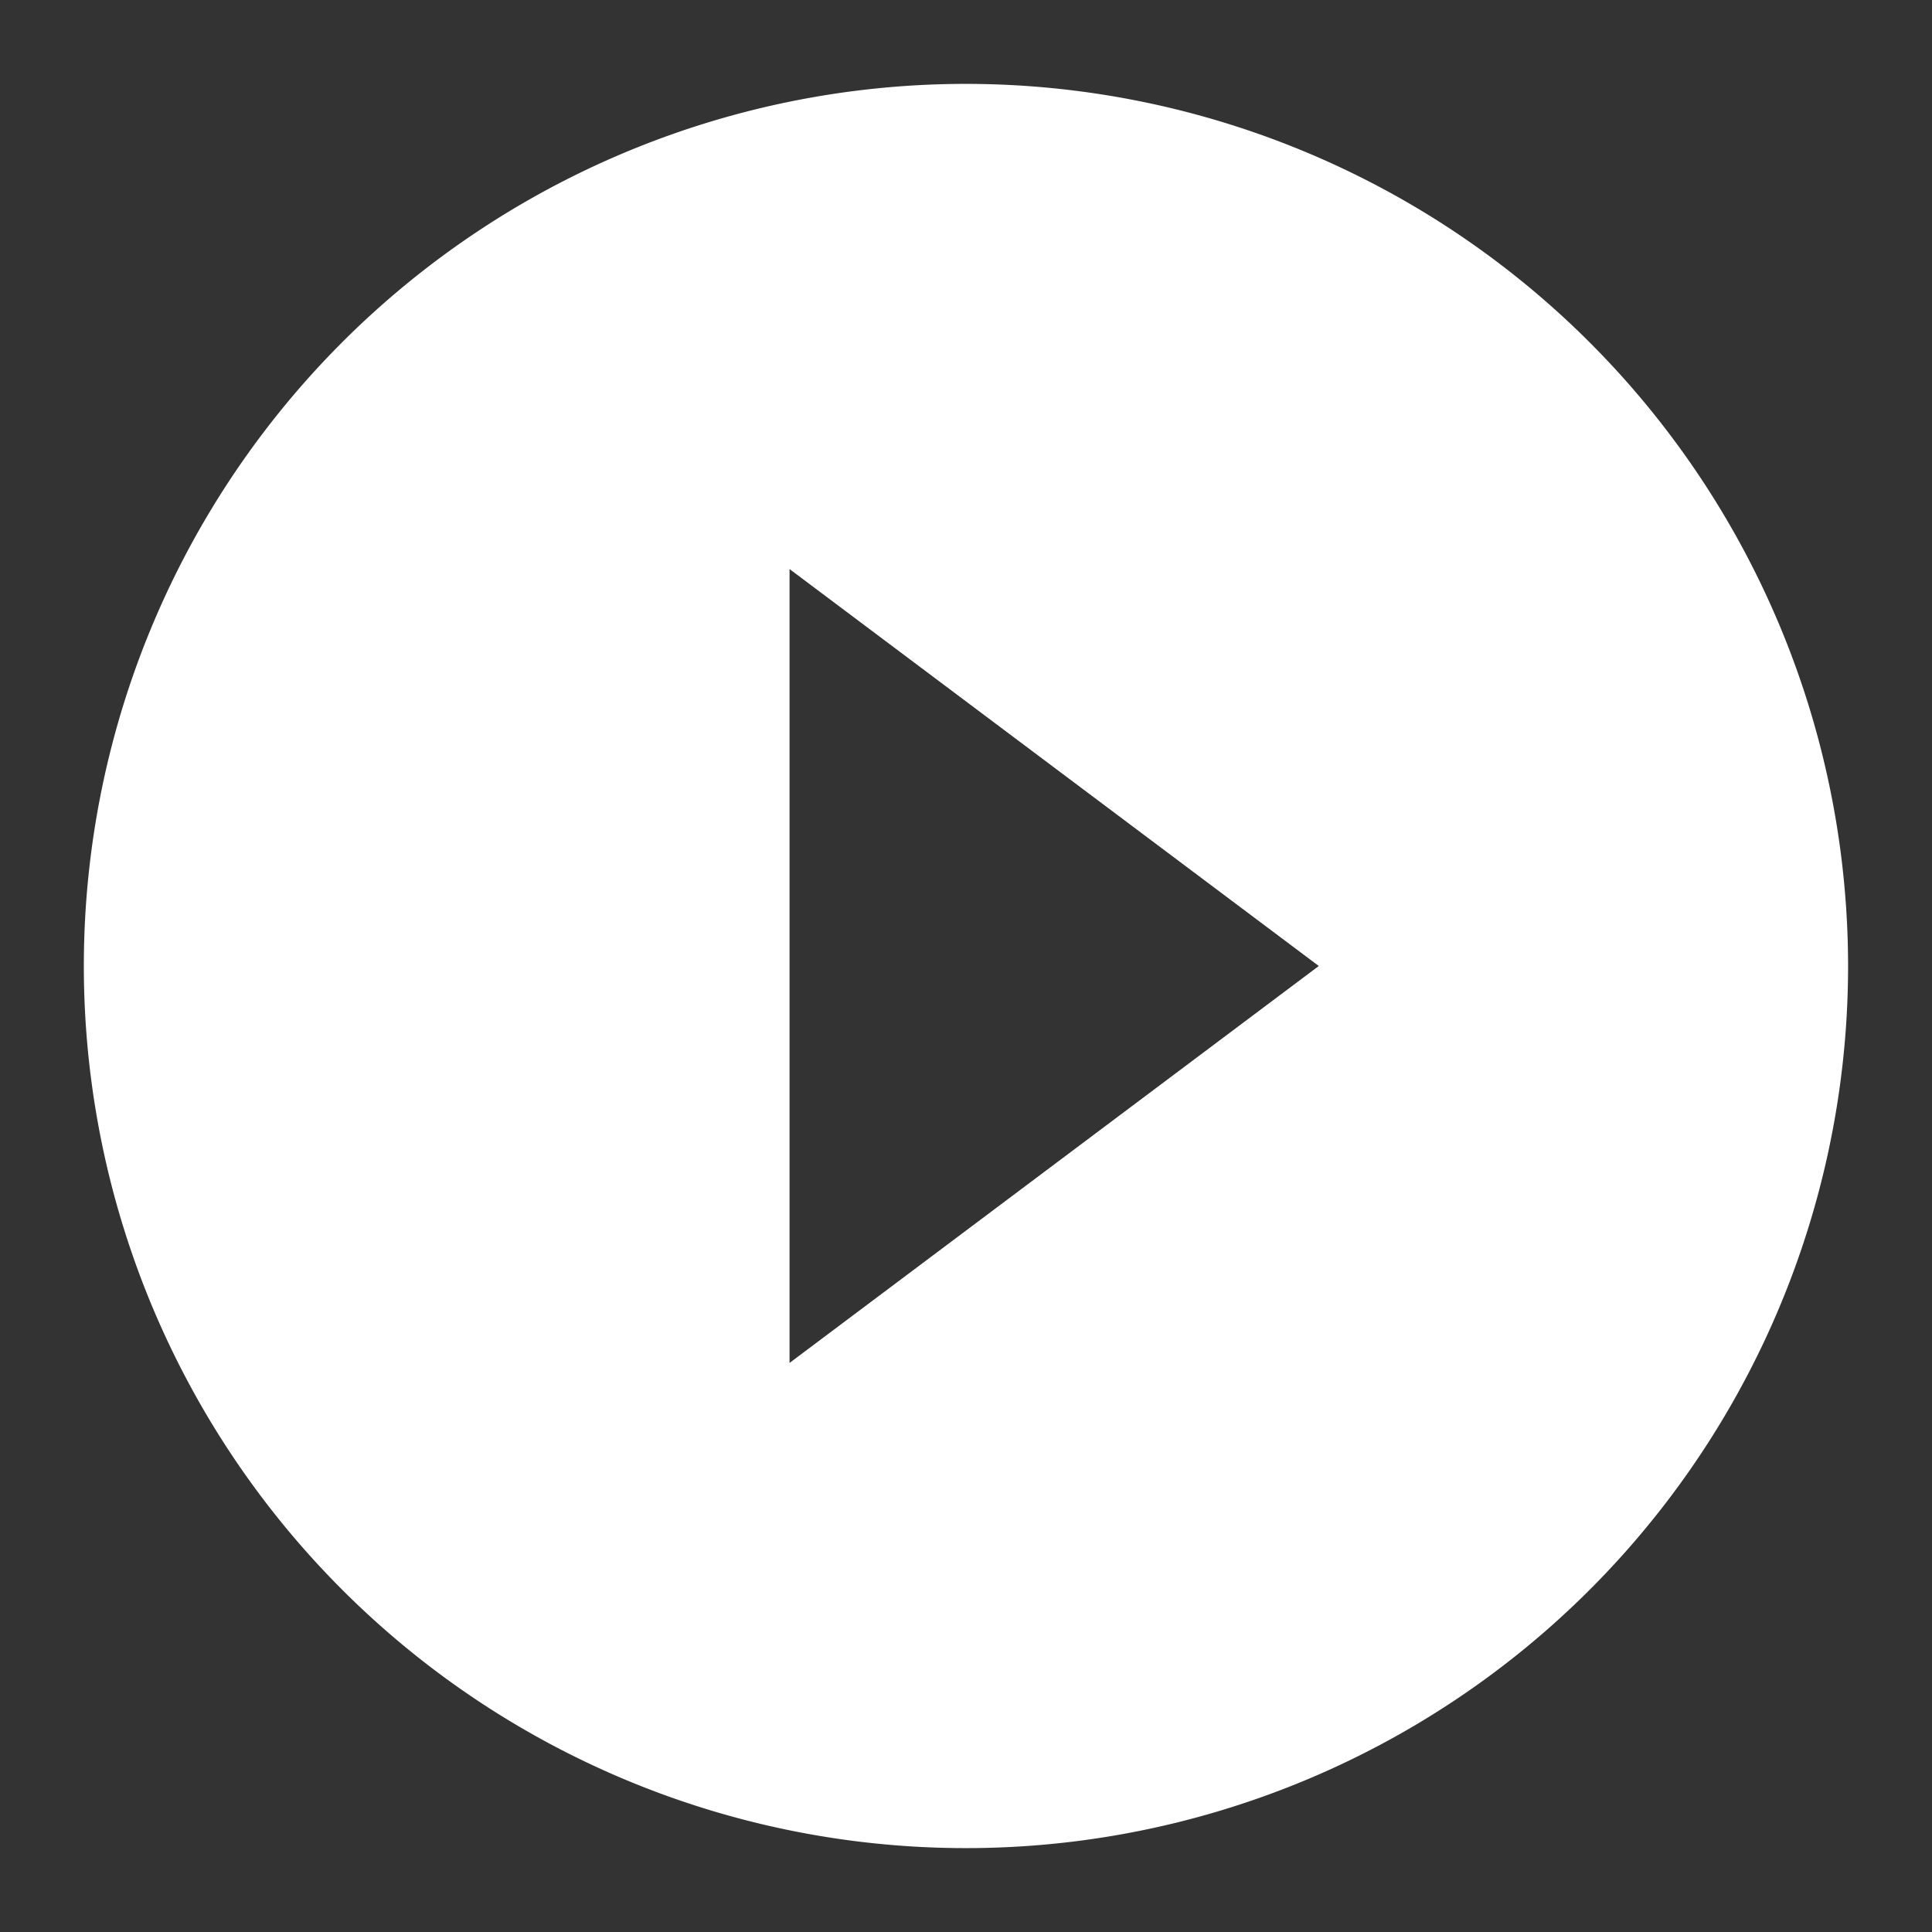 <svg xmlns="http://www.w3.org/2000/svg" width="48" height="48" viewBox="0 0 48 48"><rect x="0" y="0" width="48" height="48" fill="#333333" stroke="none"/><defs><style>.a{fill:rgba(0,0,0,0);}.b{fill:#fff;}</style></defs><path class="a" d="M0,0H48V48H0Z"/><path class="b" d="M23.916,2A21.916,21.916,0,1,0,45.831,23.916,21.924,21.924,0,0,0,23.916,2ZM19.532,33.778V14.054l13.149,9.862Z" transform="translate(0.084 0.084)"/></svg>